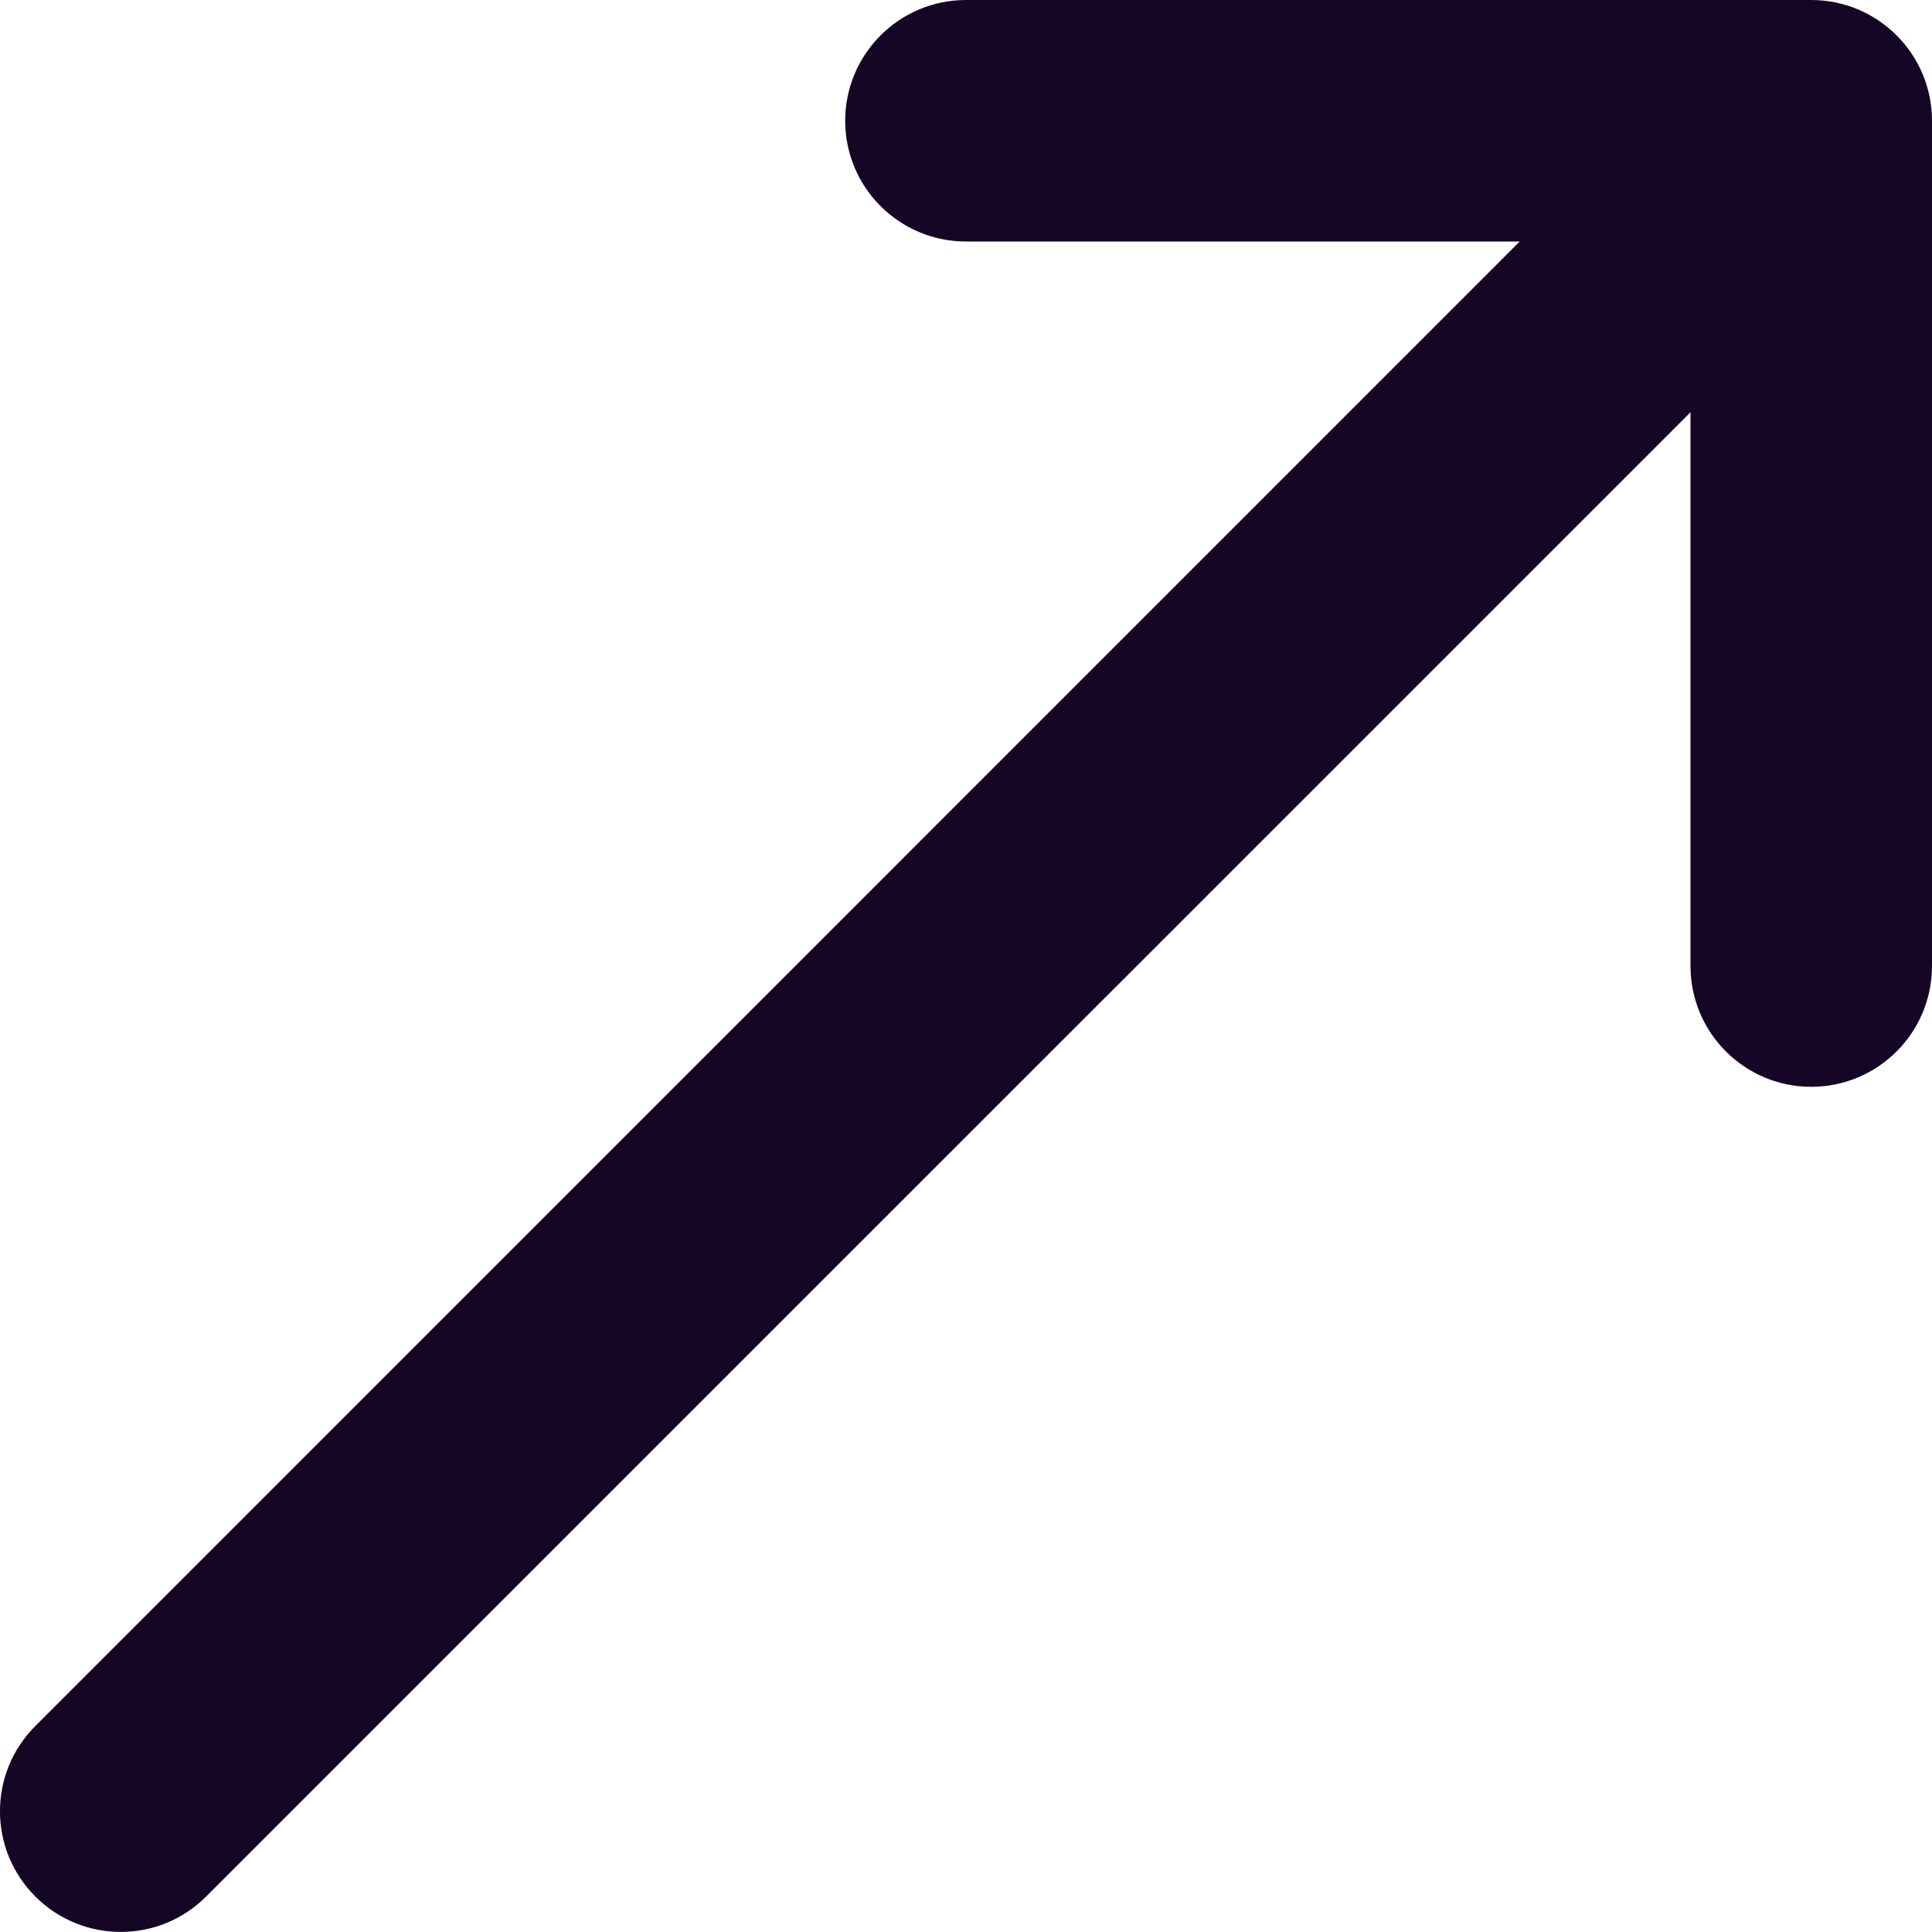 <svg width="15" height="15" viewBox="0 0 15 15" fill="none" xmlns="http://www.w3.org/2000/svg">
<path d="M7.5 0C6.982 0 6.562 0.42 6.562 0.938C6.562 1.455 6.982 1.875 7.5 1.875H11.799L0.275 13.4C-0.092 13.766 -0.092 14.359 0.275 14.725C0.641 15.091 1.234 15.091 1.6 14.725L13.125 3.201V7.5C13.125 8.018 13.545 8.438 14.062 8.438C14.58 8.438 15 8.018 15 7.5V0.938C15 0.42 14.58 0 14.062 0H7.5Z" fill="#150626"/>
</svg>
